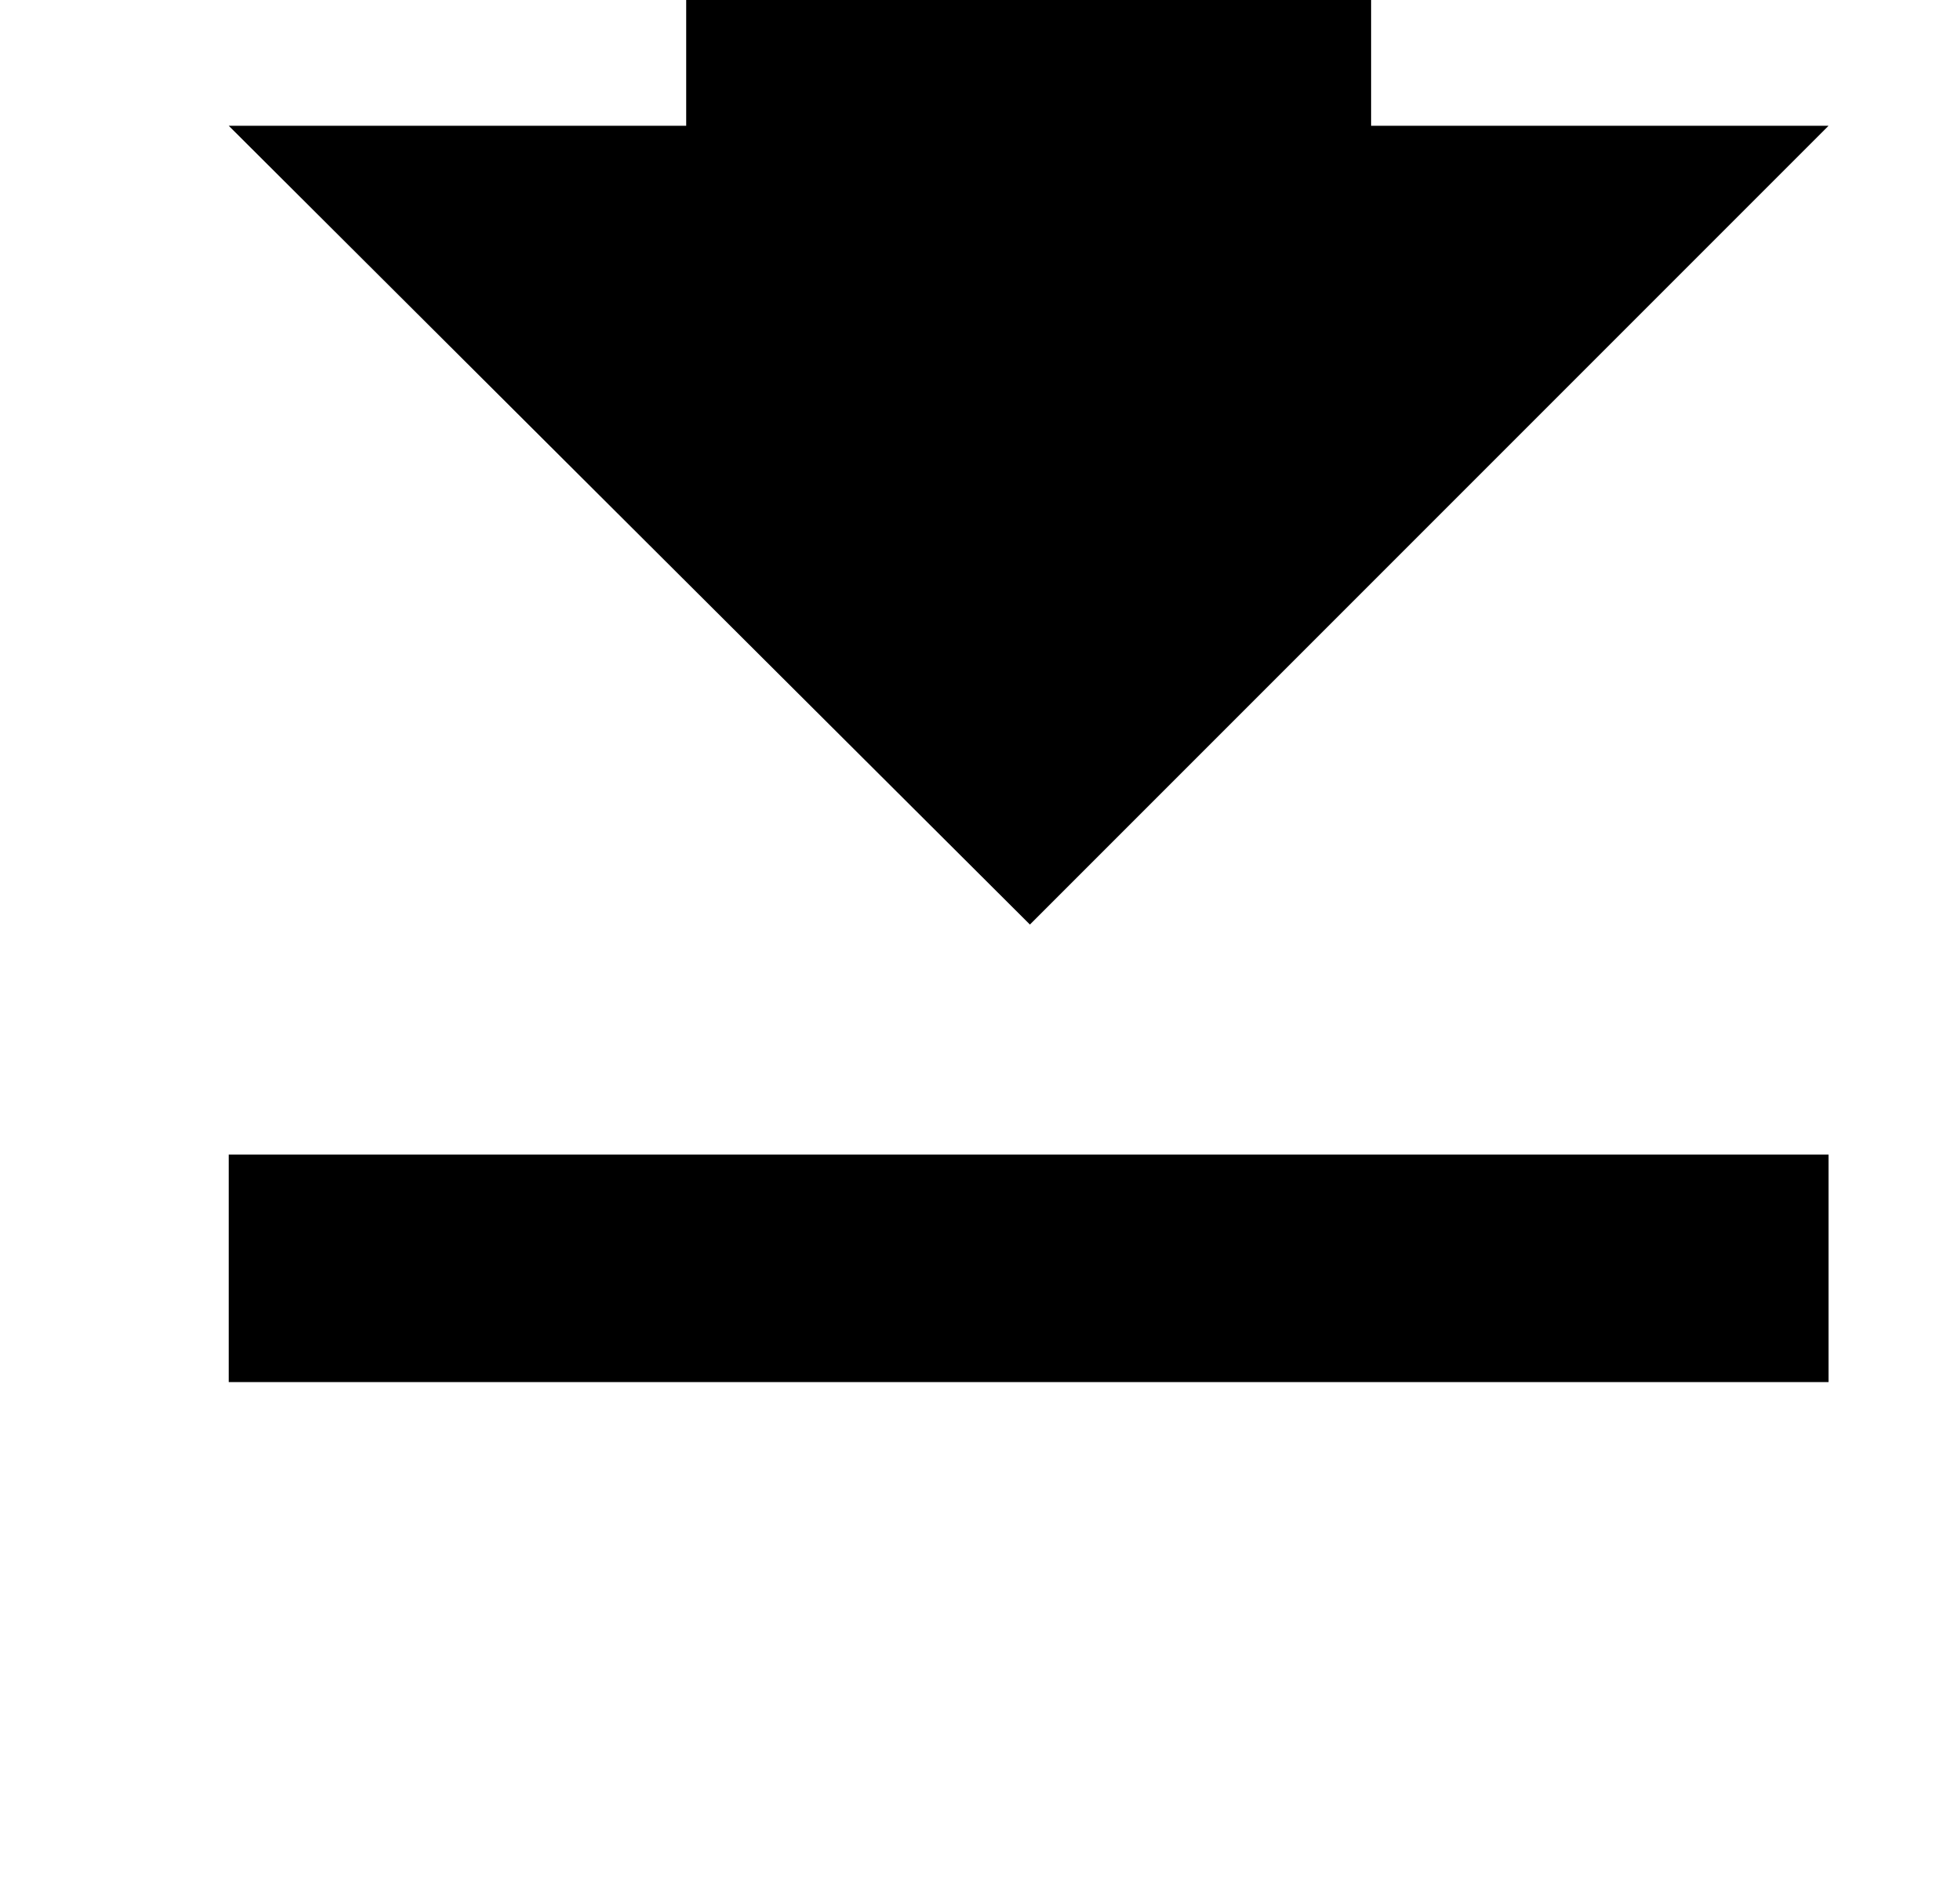 <?xml version="1.0" standalone="no"?>
<!DOCTYPE svg PUBLIC "-//W3C//DTD SVG 1.1//EN" "http://www.w3.org/Graphics/SVG/1.1/DTD/svg11.dtd" >
<svg xmlns="http://www.w3.org/2000/svg" xmlns:xlink="http://www.w3.org/1999/xlink" version="1.1" viewBox="-10 0 1034 1000">
   <path fill="currentColor"
d="M713.333 -295v361.333h241.334l-421.334 421.334l-422.666 -421.334h241.333v-361.333h361.333zM110.667 609h844v120h-844v-120z" />
</svg>
